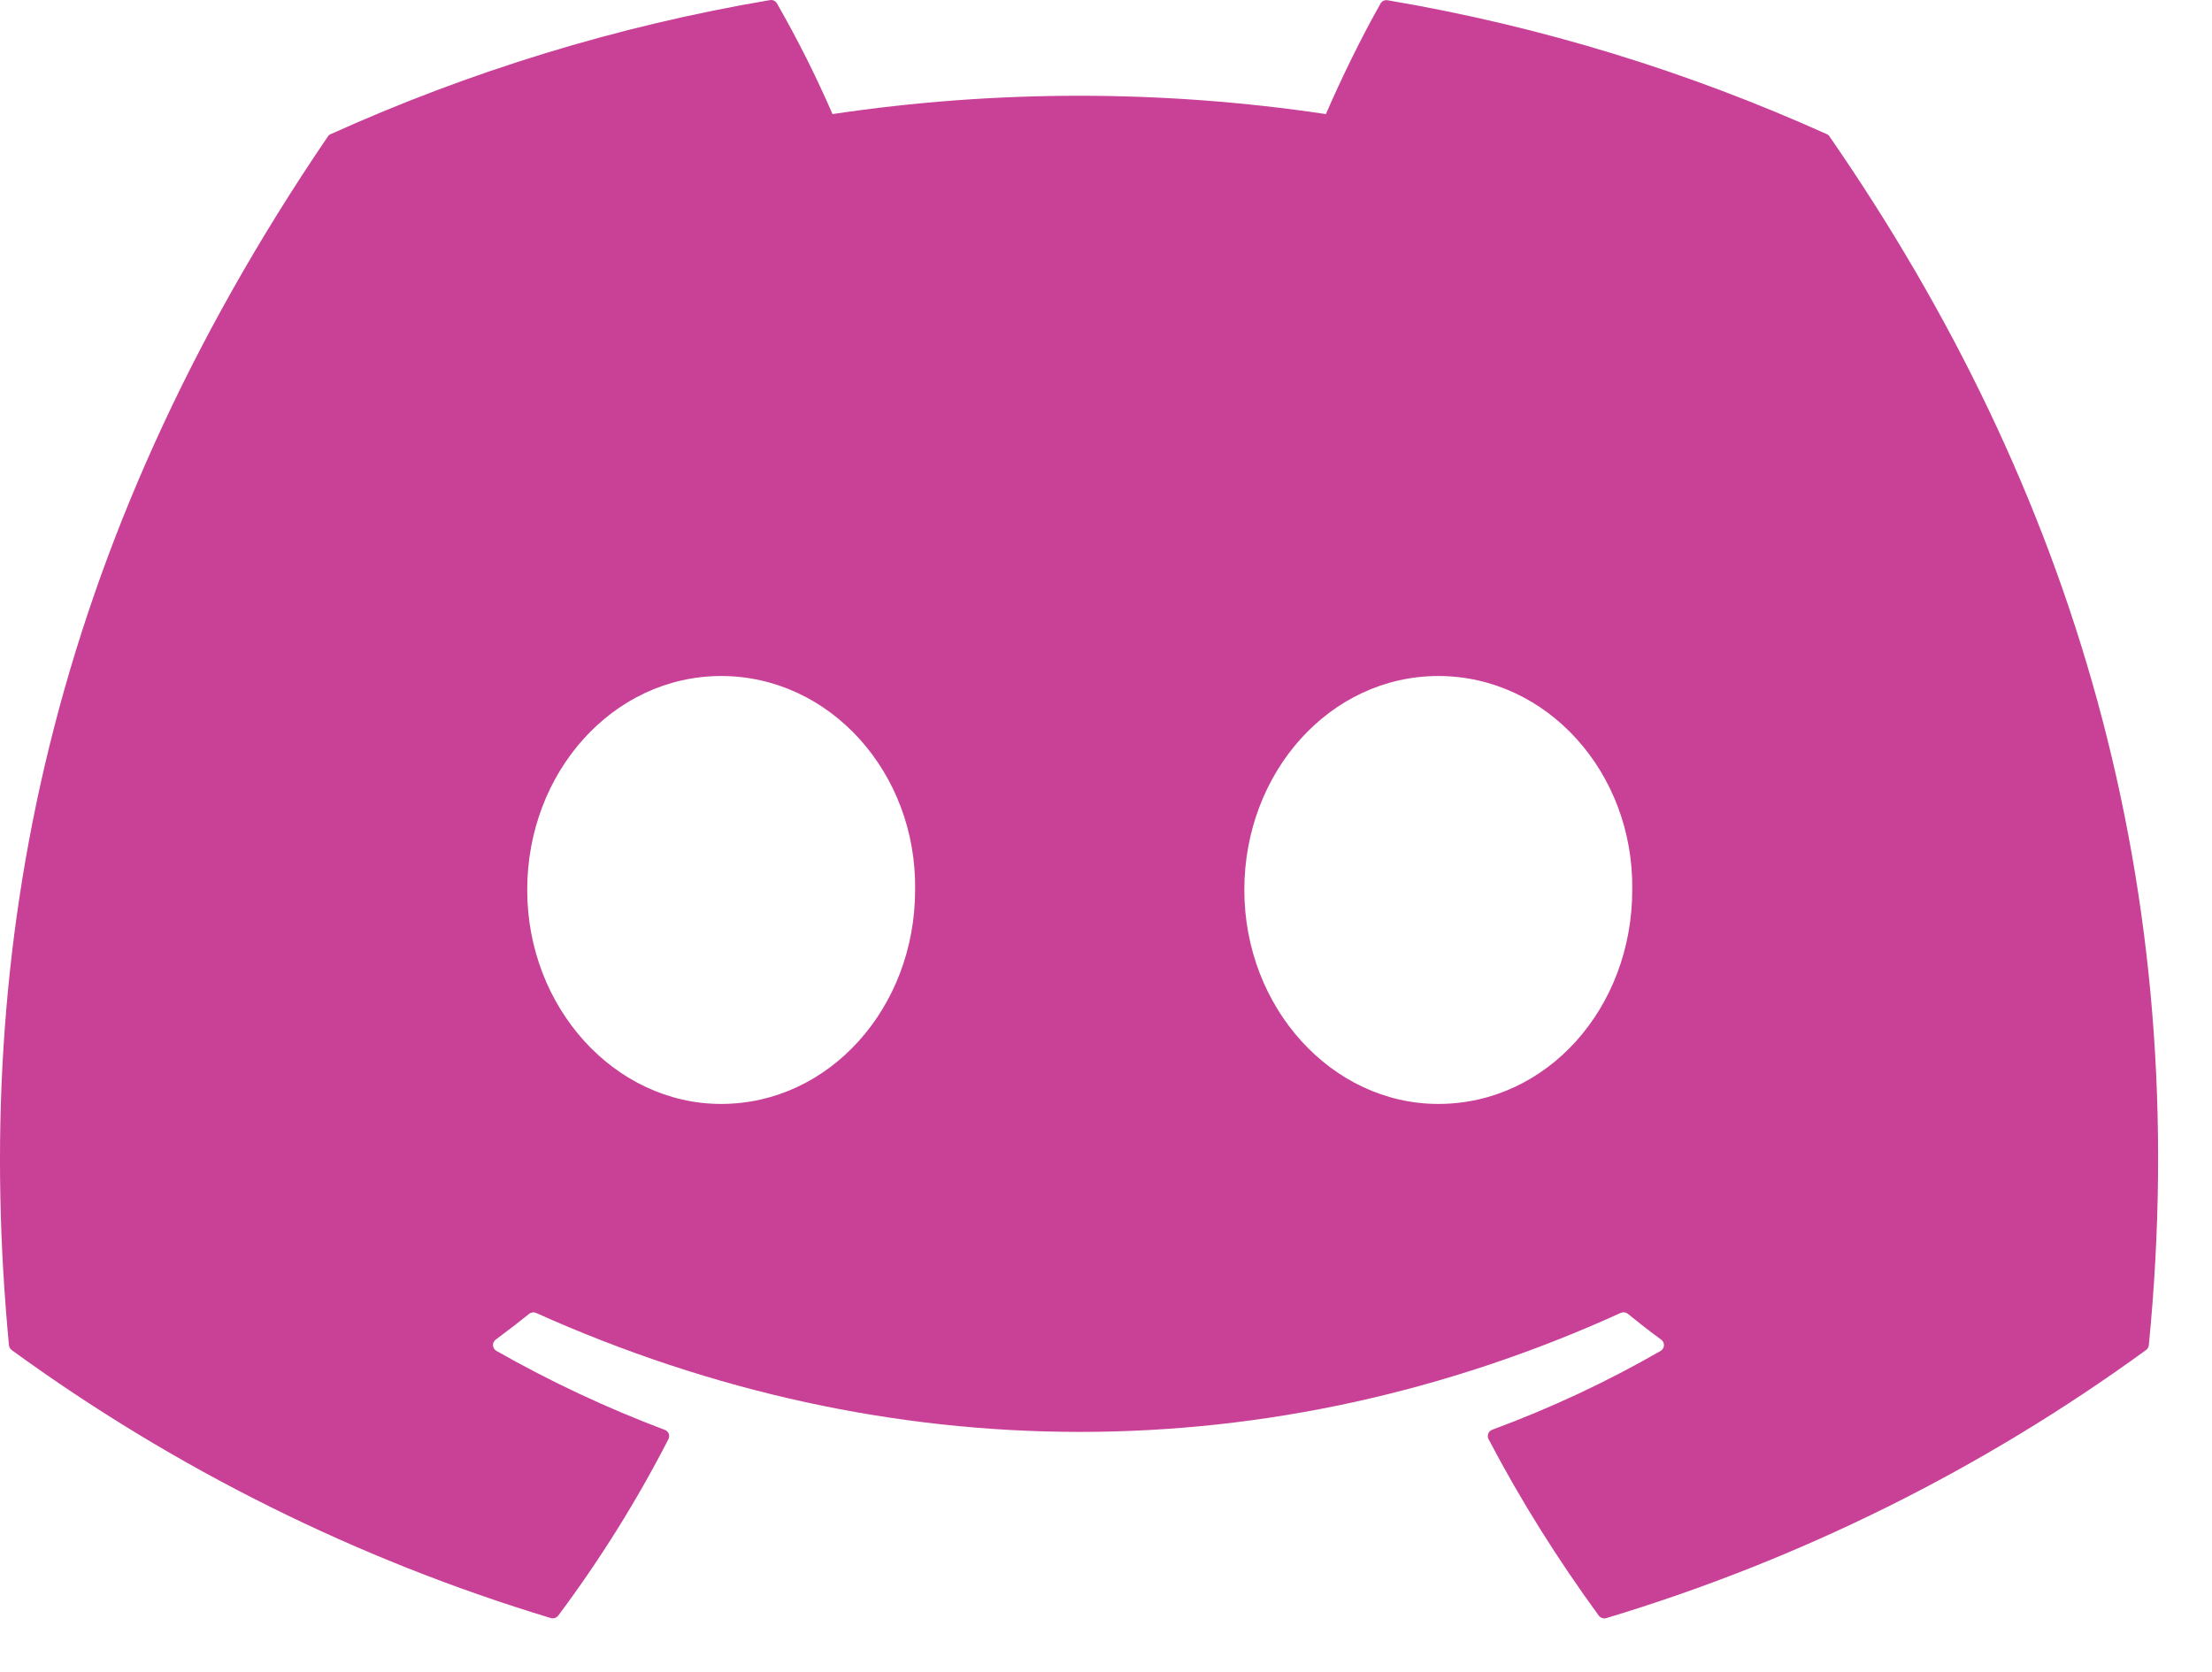 <svg width="41" height="31" viewBox="0 0 41 31" fill="none" xmlns="http://www.w3.org/2000/svg">
<path d="M33.862 2.488C31.312 1.338 28.579 0.488 25.721 0.005C25.695 3.01364e-05 25.669 0.003 25.645 0.014C25.622 0.025 25.602 0.042 25.589 0.065C25.239 0.68 24.849 1.482 24.576 2.115C21.544 1.662 18.462 1.662 15.431 2.115C15.126 1.413 14.783 0.729 14.402 0.065C14.39 0.042 14.37 0.024 14.347 0.013C14.323 0.001 14.297 -0.003 14.271 0.002C11.414 0.485 8.681 1.335 6.129 2.487C6.107 2.496 6.089 2.511 6.076 2.532C0.889 10.157 -0.533 17.593 0.166 24.937C0.168 24.955 0.173 24.972 0.182 24.988C0.191 25.003 0.203 25.017 0.217 25.028C3.245 27.232 6.621 28.911 10.206 29.995C10.231 30.003 10.258 30.003 10.283 29.995C10.307 29.987 10.329 29.972 10.346 29.952C11.117 28.92 11.801 27.826 12.389 26.68C12.397 26.664 12.402 26.647 12.403 26.629C12.404 26.612 12.401 26.594 12.395 26.578C12.388 26.561 12.378 26.546 12.365 26.534C12.353 26.522 12.338 26.512 12.321 26.507C11.244 26.101 10.201 25.612 9.201 25.043C9.183 25.033 9.168 25.018 9.157 25.001C9.146 24.983 9.139 24.963 9.138 24.943C9.137 24.922 9.141 24.901 9.149 24.883C9.158 24.864 9.171 24.847 9.187 24.835C9.397 24.68 9.607 24.518 9.807 24.357C9.825 24.342 9.847 24.333 9.87 24.33C9.893 24.327 9.916 24.33 9.937 24.34C16.483 27.28 23.571 27.28 30.039 24.34C30.06 24.33 30.084 24.326 30.107 24.328C30.13 24.331 30.152 24.34 30.171 24.355C30.371 24.518 30.579 24.68 30.791 24.835C30.808 24.847 30.821 24.863 30.83 24.882C30.839 24.901 30.843 24.921 30.842 24.942C30.841 24.962 30.835 24.983 30.824 25C30.813 25.018 30.799 25.033 30.781 25.043C29.784 25.617 28.747 26.102 27.659 26.505C27.642 26.511 27.627 26.52 27.614 26.533C27.602 26.545 27.592 26.56 27.585 26.577C27.579 26.593 27.576 26.611 27.577 26.629C27.578 26.647 27.583 26.664 27.591 26.68C28.191 27.825 28.878 28.915 29.633 29.95C29.648 29.971 29.67 29.987 29.695 29.995C29.72 30.004 29.747 30.004 29.773 29.997C33.363 28.916 36.745 27.236 39.776 25.028C39.791 25.018 39.803 25.005 39.812 24.989C39.821 24.974 39.827 24.956 39.829 24.938C40.663 16.448 38.432 9.072 33.914 2.535C33.903 2.514 33.885 2.497 33.862 2.488ZM13.367 20.465C11.398 20.465 9.772 18.683 9.772 16.498C9.772 14.312 11.366 12.532 13.367 12.532C15.384 12.532 16.994 14.327 16.962 16.498C16.962 18.685 15.369 20.465 13.367 20.465ZM26.659 20.465C24.688 20.465 23.064 18.683 23.064 16.498C23.064 14.312 24.656 12.532 26.659 12.532C28.676 12.532 30.286 14.327 30.254 16.498C30.254 18.685 28.677 20.465 26.659 20.465Z" fill="#C94097"/>
</svg>
